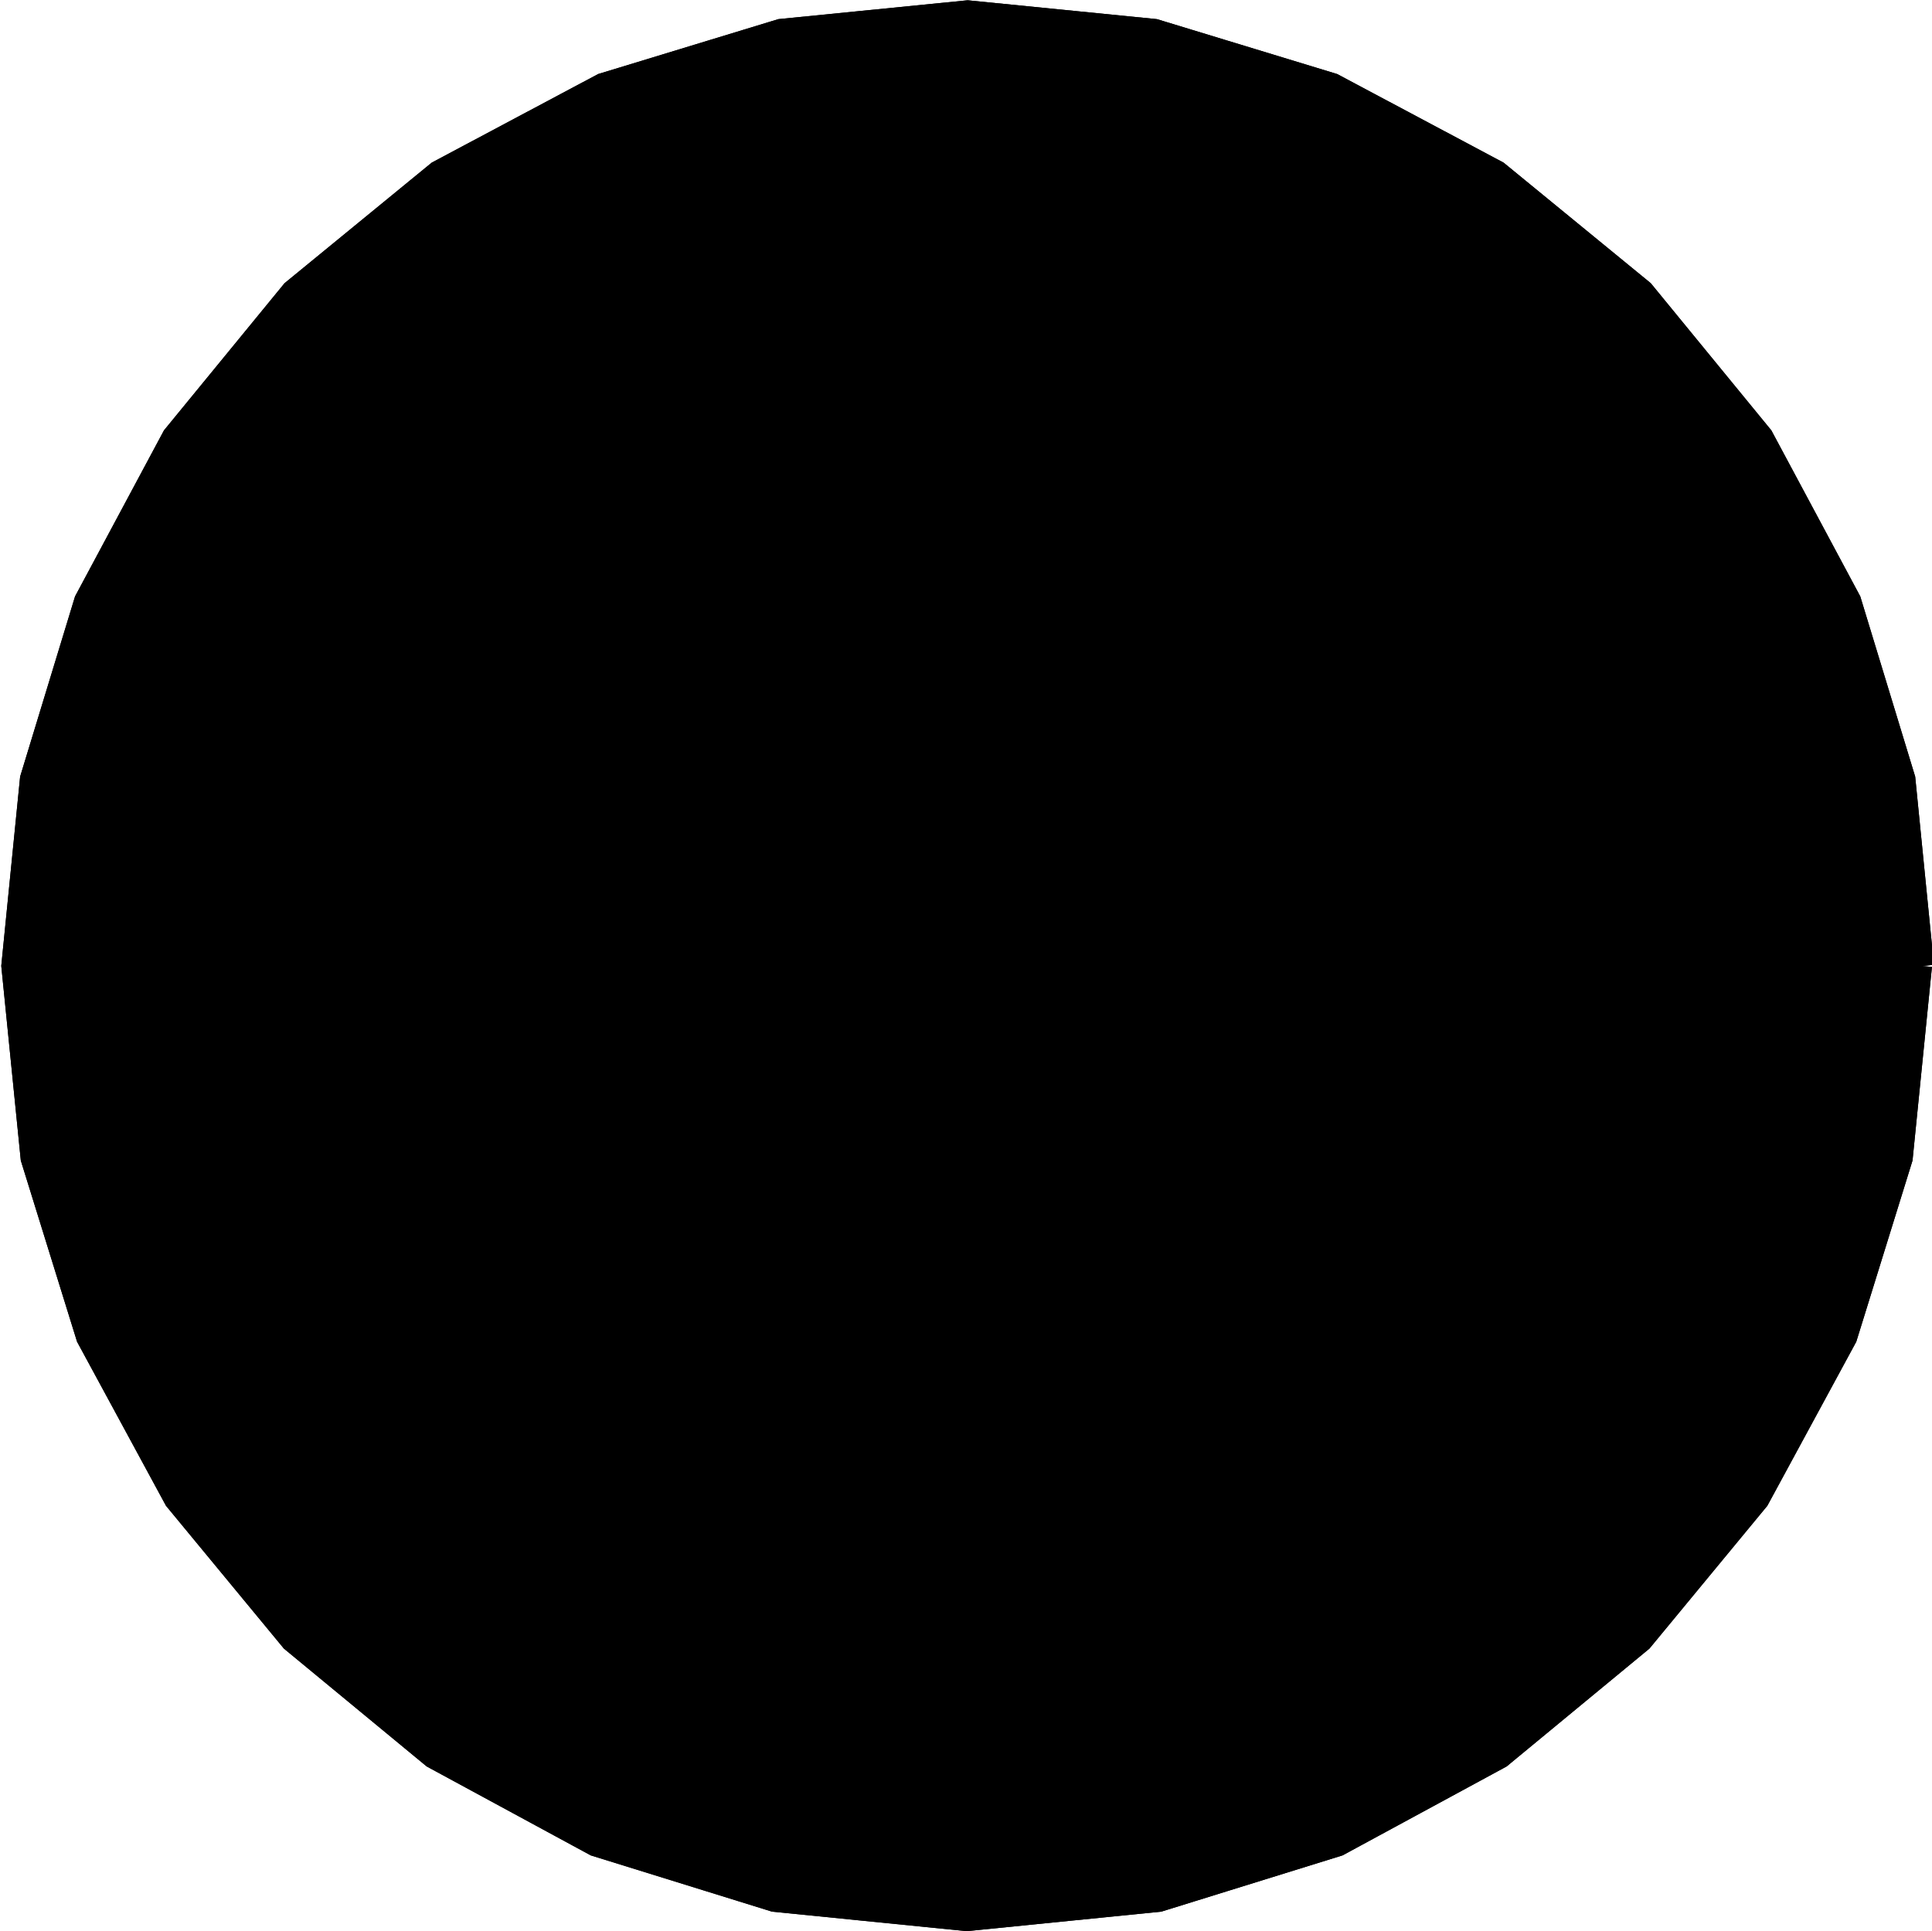 <?xml version="1.0" encoding="UTF-8" standalone="no"?>
<!-- Created with Inkscape (http://www.inkscape.org/) -->

<svg
   xmlns:dc="http://purl.org/dc/elements/1.1/"
   xmlns:cc="http://creativecommons.org/ns#"
   xmlns:rdf="http://www.w3.org/1999/02/22-rdf-syntax-ns#"
   xmlns:svg="http://www.w3.org/2000/svg"
   xmlns="http://www.w3.org/2000/svg"
   xmlns:sodipodi="http://sodipodi.sourceforge.net/DTD/sodipodi-0.dtd"
   xmlns:inkscape="http://www.inkscape.org/namespaces/inkscape"
   width="5.8mm"
   height="5.798mm"
   viewBox="0 0 5.8 5.798"
   version="1.1"
   id="svg8"
   inkscape:version="0.92.4 (5da689c313, 2019-01-14)"
   sodipodi:docname="LED Monitor.svg">
  <defs
     id="defs2" />
  <sodipodi:namedview
     id="base"
     pagecolor="#ffffff"
     bordercolor="#666666"
     borderopacity="1.0"
     inkscape:pageopacity="0.0"
     inkscape:pageshadow="2"
     inkscape:zoom="2.8"
     inkscape:cx="137.81408"
     inkscape:cy="-39.736896"
     inkscape:document-units="mm"
     inkscape:current-layer="layer1"
     showgrid="false"
     fit-margin-top="0"
     fit-margin-left="0"
     fit-margin-right="0"
     fit-margin-bottom="0"
     inkscape:window-width="2560"
     inkscape:window-height="1363"
     inkscape:window-x="0"
     inkscape:window-y="0"
     inkscape:window-maximized="1" />
  <g
     inkscape:label="Mask"
     inkscape:groupmode="layer"
     id="layer1"
     transform="translate(-49.351,-132.521)">
    <path
       id="path815"
       d="m 55.119,135.421 -0.058,0.578 -0.167,0.538 -0.264,0.487 -0.35,0.424 -0.424,0.35 -0.487,0.264 -0.538,0.167 -0.578,0.058 -0.578,-0.058 -0.538,-0.167 -0.487,-0.264 -0.424,-0.35 -0.35,-0.424 -0.264,-0.487 -0.167,-0.538 -0.058,-0.578 0.056,-0.562 0.163,-0.535 0.264,-0.493 0.358,-0.437 0.437,-0.358 0.494,-0.263 0.535,-0.163 0.562,-0.056 0.562,0.056 0.535,0.163 0.494,0.263 0.437,0.358 0.358,0.437 0.264,0.493 0.163,0.535 0.056,0.562 v 0"
       style="opacity:1;vector-effect:none;fill:#000000;fill-opacity:1;stroke:#000000;stroke-width:0.064;stroke-linecap:butt;stroke-linejoin:miter;stroke-miterlimit:4;stroke-dasharray:none;stroke-dashoffset:0.38;stroke-opacity:1"
       inkscape:connector-curvature="0" />
    <path
       inkscape:connector-curvature="0"
       style="opacity:1;vector-effect:none;fill:#000000;fill-opacity:1;stroke:#000000;stroke-width:0.064;stroke-linecap:butt;stroke-linejoin:miter;stroke-miterlimit:4;stroke-dasharray:none;stroke-dashoffset:0.38;stroke-opacity:1"
       d="m 55.119,135.421 -0.058,0.578 -0.167,0.538 -0.264,0.487 -0.35,0.424 -0.424,0.35 -0.487,0.264 -0.538,0.167 -0.578,0.058 -0.578,-0.058 -0.538,-0.167 -0.487,-0.264 -0.424,-0.35 -0.35,-0.424 -0.264,-0.487 -0.167,-0.538 -0.058,-0.578 0.056,-0.562 0.163,-0.535 0.264,-0.493 0.358,-0.437 0.437,-0.358 0.494,-0.263 0.535,-0.163 0.562,-0.056 0.562,0.056 0.535,0.163 0.494,0.263 0.437,0.358 0.358,0.437 0.264,0.493 0.163,0.535 0.056,0.562 v 0"
       id="path1372" />
  </g>
</svg>
